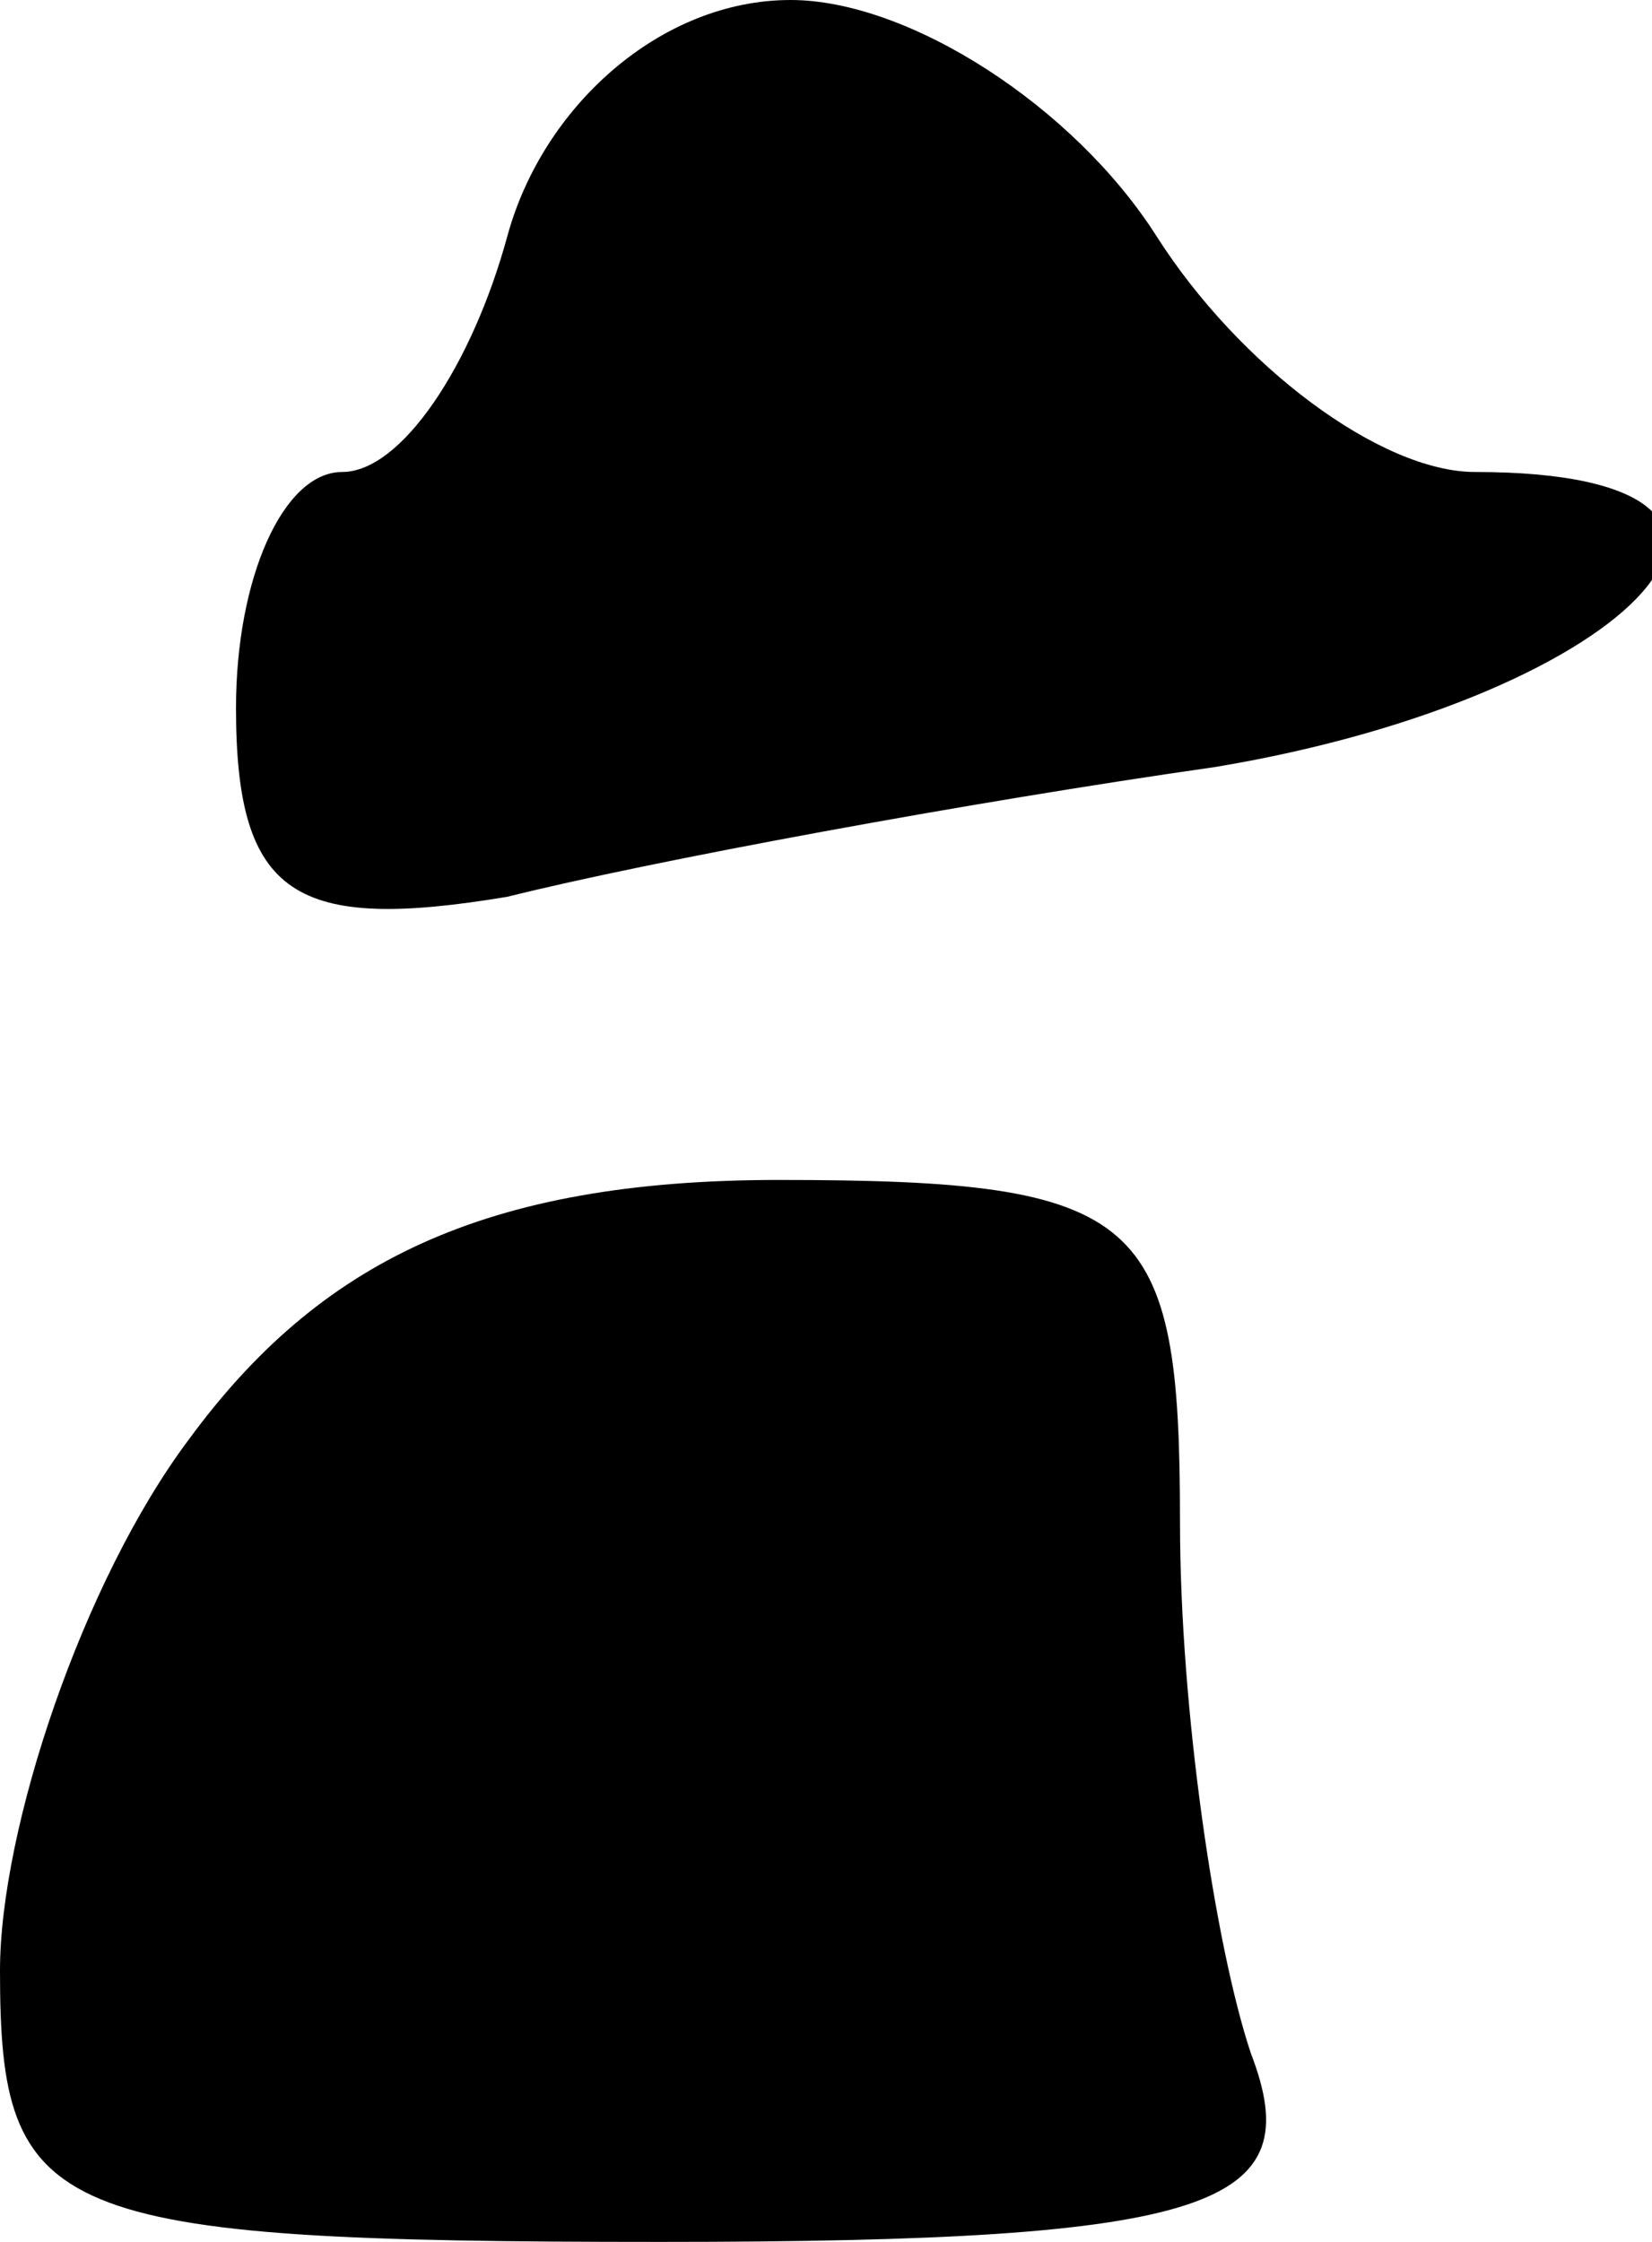 <?xml version="1.0" standalone="no"?>
<!DOCTYPE svg PUBLIC "-//W3C//DTD SVG 20010904//EN"
 "http://www.w3.org/TR/2001/REC-SVG-20010904/DTD/svg10.dtd">
<svg version="1.0" xmlns="http://www.w3.org/2000/svg"
 width="14pt" height="19pt" viewBox="0 0 14 19"
 preserveAspectRatio="xMidYMid meet">
<g transform="translate(0,19) scale(0.1,-0.1)"
fill="#000000" stroke="none">
<path fill="#000000" stroke="none" d="M43 170 c-3 -11 -9 -20 -14 -20 -5 0
-9 -9 -9 -20 0 -16 5 -19 23 -16 12 3 39 8 60 11 36 6 53 25 22 25 -8 0 -20 9
-27 20 -7 11 -21 20 -31 20 -11 0 -21 -9 -24 -20z"/>
<path fill="#000000" stroke="none" d="M16 68 c-9 -12 -16 -33 -16 -45 0 -21
4 -23 56 -23 47 0 55 3 50 16 -3 9 -6 29 -6 45 0 26 -3 29 -34 29 -25 0 -39
-7 -50 -22z"/>
</g>
</svg>

